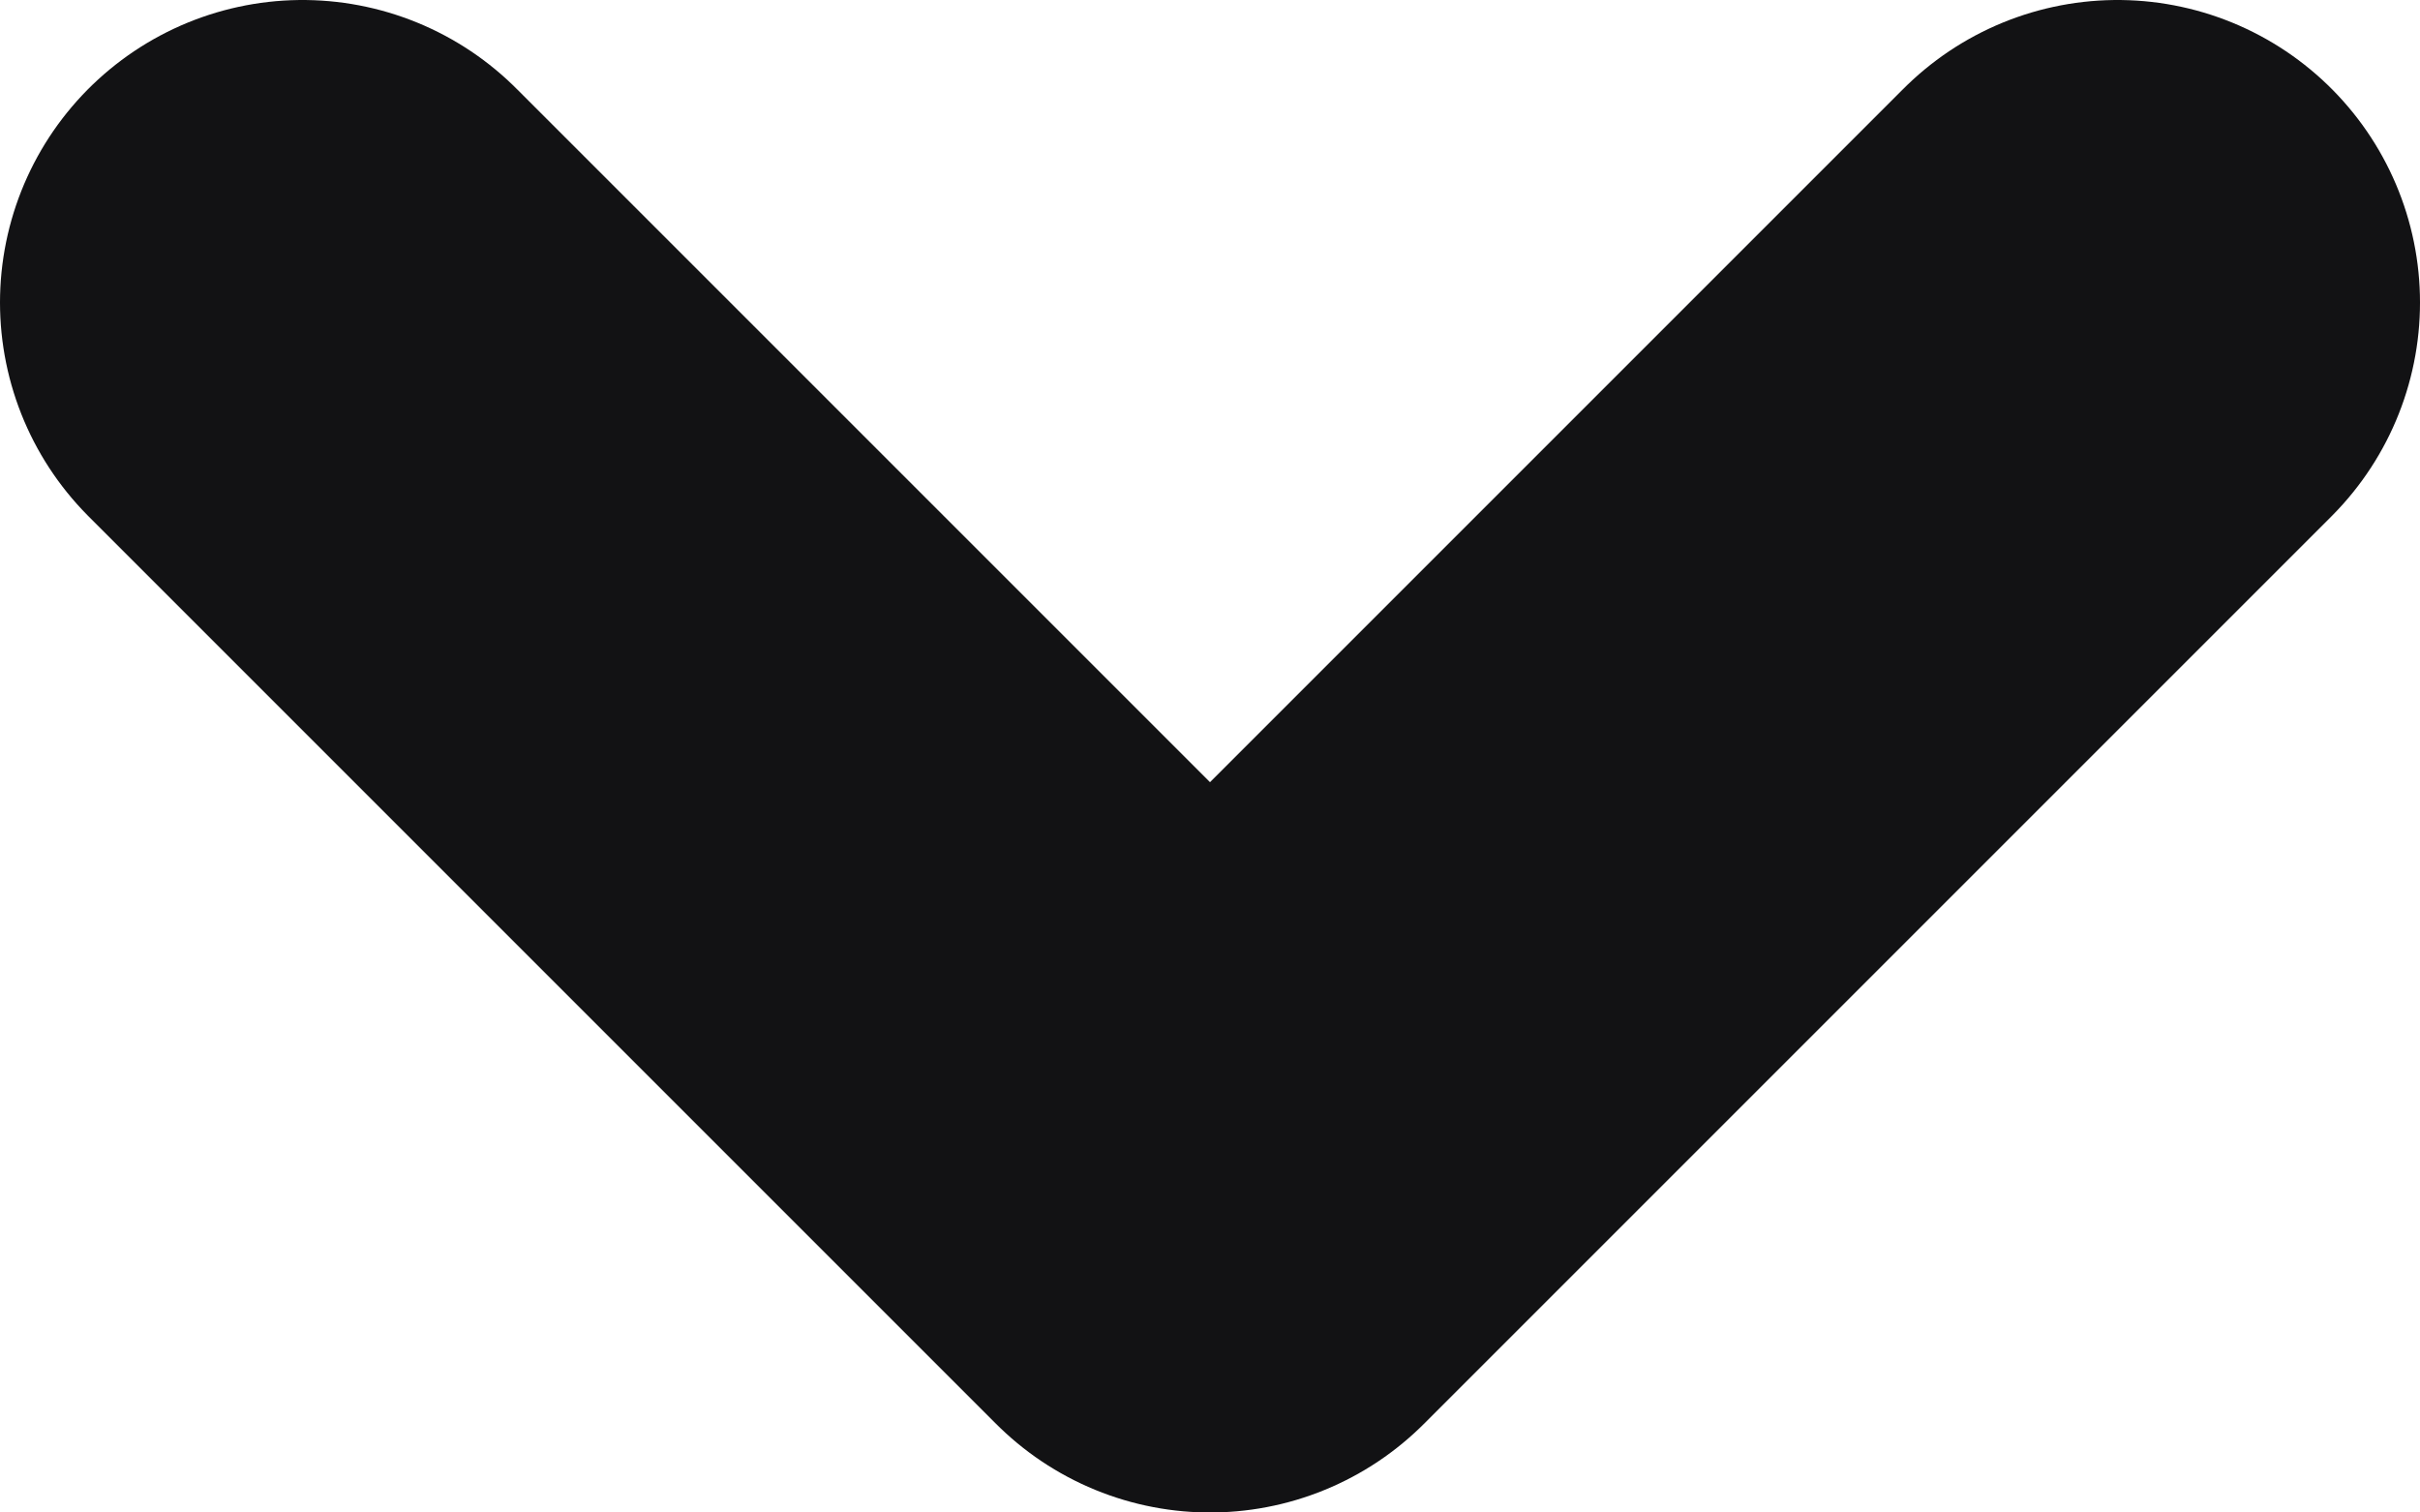 <svg width="8" height="5" viewBox="0 0 8 5" fill="none" xmlns="http://www.w3.org/2000/svg">
<path d="M7 1L4 4L1 1" stroke="#121214" stroke-width="2" stroke-linecap="round" stroke-linejoin="round"/>
</svg>
